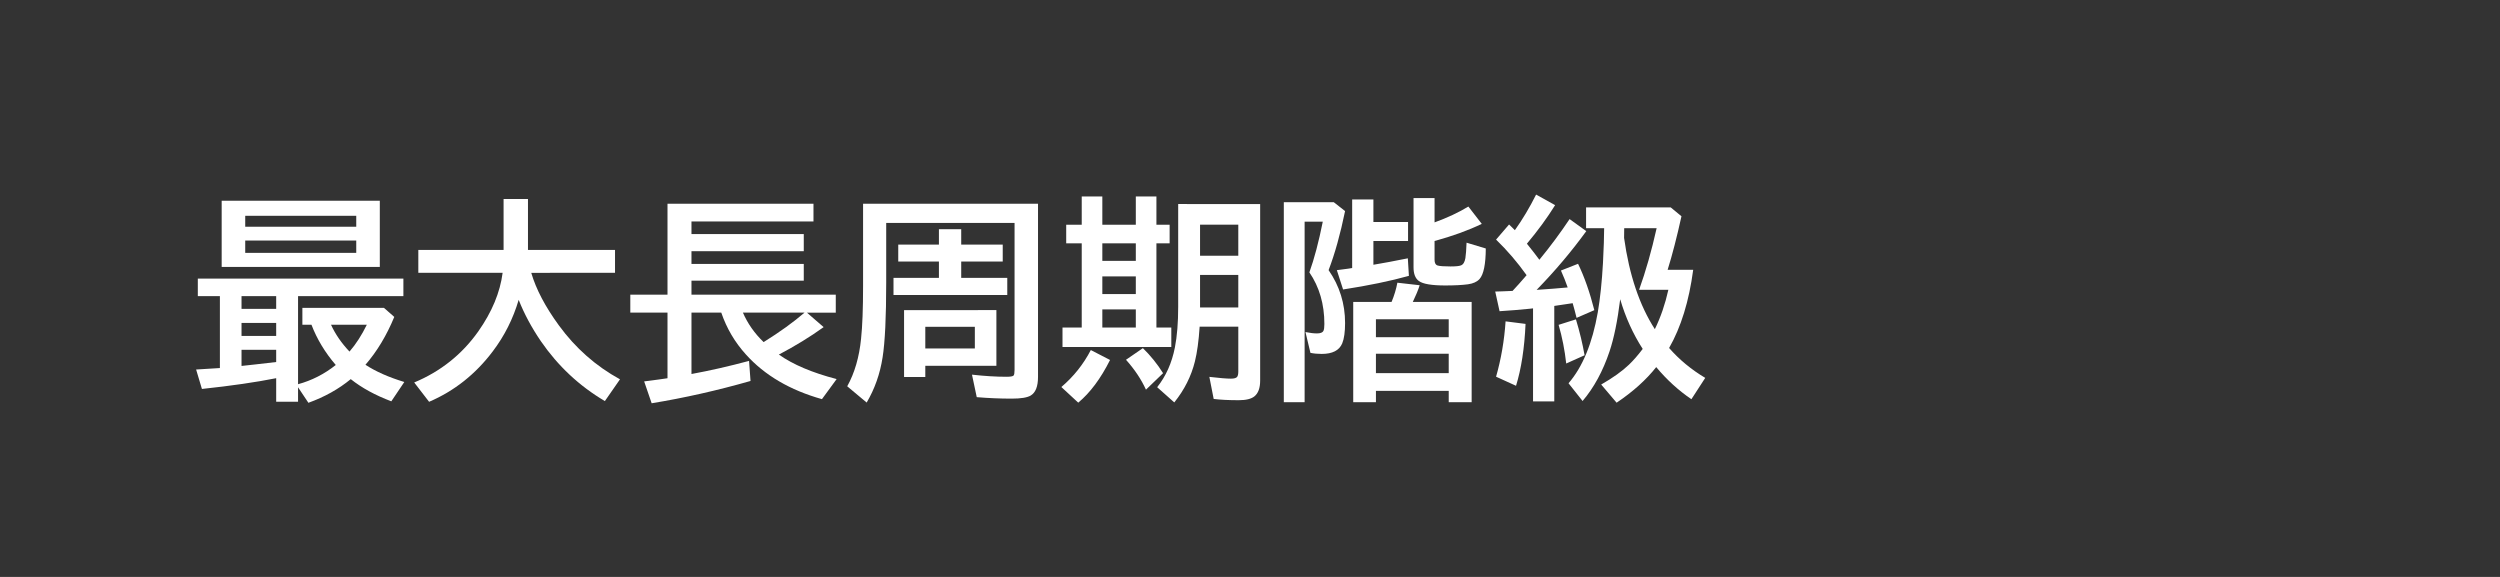 <svg version="1.1" xmlns="http://www.w3.org/2000/svg" xmlns:xlink="http://www.w3.org/1999/xlink" width="208" height="48" viewBox="0,0,208,48"><rect x="0" y="0" width="208" height="48" fill="#333333" stroke="none"/><g transform="translate(-136,-156)"><g data-paper-data="{&quot;isPaintingLayer&quot;:true}" fill-rule="nonzero" stroke="none" stroke-width="1" stroke-linecap="butt" stroke-linejoin="miter" stroke-miterlimit="10" stroke-dasharray="" stroke-dashoffset="0" style="mix-blend-mode: normal"><path d="M136,204v-48h208v48z" fill="none" opacity="0.988"/><g fill="#ffffff"><path d="M167.6,172.7v5.511h-13.157v-5.511zM156.403,173.957v0.905h9.237v-0.905zM156.403,176.013v1.028h9.237v-1.028zM160.798,180.637v7.33c1.143,-0.311 2.188,-0.844 3.138,-1.6c-0.891,-1.037 -1.565,-2.153 -2.022,-3.349h-0.756v-1.406h6.785l0.861,0.756c-0.639,1.547 -1.438,2.874 -2.399,3.981c0.861,0.563 1.939,1.04 3.234,1.433l-1.081,1.608c-1.336,-0.504 -2.461,-1.119 -3.375,-1.846c-1.002,0.826 -2.177,1.482 -3.524,1.969l-0.861,-1.292v1.204h-1.819v-1.96c-1.664,0.334 -3.724,0.633 -6.179,0.896l-0.483,-1.617c0.773,-0.041 1.433,-0.082 1.978,-0.123v-5.985h-1.837v-1.459h17.104v1.459zM158.978,180.637h-2.883v1.063h2.883zM158.978,182.869h-2.883v1.081h2.883zM158.978,185.101h-2.883v1.345c0.498,-0.053 0.873,-0.094 1.125,-0.123c0.674,-0.07 1.26,-0.138 1.758,-0.202zM165.078,185.251c0.533,-0.615 1.014,-1.359 1.441,-2.232h-2.979c0.363,0.791 0.876,1.535 1.538,2.232z"/><path d="M180.2,178.7c0.404,1.371 1.172,2.83 2.303,4.377c1.377,1.887 3.07,3.381 5.08,4.482l-1.257,1.81c-2.127,-1.254 -3.902,-2.915 -5.326,-4.983c-0.768,-1.125 -1.383,-2.271 -1.846,-3.437c-0.463,1.57 -1.181,2.997 -2.153,4.28c-1.43,1.898 -3.196,3.299 -5.3,4.201l-1.239,-1.608c2.203,-0.92 3.981,-2.338 5.335,-4.254c1.137,-1.617 1.811,-3.24 2.022,-4.869h-7.014v-1.907h7.093v-4.236h2.03v4.236h7.242v1.907z"/><path d="M200.8,185.5c1.178,0.832 2.78,1.512 4.808,2.039l-1.222,1.67c-2.66,-0.75 -4.767,-1.986 -6.319,-3.709c-0.926,-1.02 -1.611,-2.183 -2.057,-3.489h-2.479v5.106c1.506,-0.275 3.103,-0.639 4.79,-1.09l0.123,1.67c-2.766,0.791 -5.508,1.409 -8.226,1.855l-0.624,-1.819c0.926,-0.117 1.573,-0.205 1.942,-0.264v-5.458h-3.094v-1.494h3.094v-7.567h12.146v1.477h-10.151v1.046h9.343v1.424h-9.343v1.063h9.343v1.389h-9.343v1.169h12.006v1.494h-2.399l1.389,1.204c-1.113,0.803 -2.356,1.564 -3.727,2.285zM199.534,184.463c1.353,-0.844 2.487,-1.661 3.401,-2.452h-5.124c0.393,0.908 0.967,1.726 1.723,2.452z"/><path d="M218.9,181.8v4.632h-5.915v0.932h-1.767v-5.563zM217.107,183.189h-4.122v1.802h4.122zM222.363,172.95v14.414c0,0.779 -0.199,1.292 -0.598,1.538c-0.287,0.176 -0.817,0.264 -1.591,0.264c-0.973,0 -1.942,-0.041 -2.909,-0.123l-0.396,-1.872c1.037,0.117 1.998,0.176 2.883,0.176c0.322,0 0.516,-0.035 0.58,-0.105c0.053,-0.065 0.079,-0.22 0.079,-0.466v-12.226h-10.679v4.948c0,2.883 -0.1,4.957 -0.299,6.223c-0.211,1.371 -0.653,2.628 -1.327,3.771l-1.617,-1.353c0.615,-1.107 0.999,-2.426 1.151,-3.955c0.111,-1.043 0.167,-2.508 0.167,-4.394v-6.838zM215.973,176.351h3.454v1.406h-3.454v1.362h3.832v1.424h-9.466v-1.424h3.779v-1.362h-3.384v-1.406h3.384v-1.283h1.855z"/><path d="M226,174.7v-2.355h1.714v2.355h2.786v-2.355h1.714v2.355h1.099v1.547h-1.099v7.005h1.239v1.617h-9.053v-1.617h1.6v-7.005h-1.292v-1.547zM230.5,176.247h-2.786v1.459h2.786zM230.5,178.998h-2.786v1.468h2.786zM230.5,181.74h-2.786v1.512h2.786zM240.845,172.977v14.686c0,0.621 -0.161,1.061 -0.483,1.318c-0.264,0.211 -0.697,0.316 -1.301,0.316c-0.838,0 -1.532,-0.035 -2.083,-0.105l-0.36,-1.837c0.844,0.1 1.441,0.149 1.793,0.149c0.27,0 0.442,-0.05 0.519,-0.149c0.065,-0.088 0.097,-0.237 0.097,-0.448v-3.727h-3.217c-0.076,1.178 -0.208,2.145 -0.396,2.9c-0.305,1.225 -0.876,2.358 -1.714,3.401l-1.424,-1.266c0.732,-0.92 1.225,-2.024 1.476,-3.313c0.182,-0.926 0.273,-2.057 0.273,-3.393v-8.534zM239.026,174.691h-3.182v2.584h3.182zM239.026,178.875h-3.182v2.708h3.182zM224.304,188.2c1.02,-0.867 1.837,-1.893 2.452,-3.076l1.6,0.826c-0.773,1.541 -1.655,2.725 -2.646,3.551zM231.344,188.42c-0.393,-0.861 -0.946,-1.69 -1.661,-2.487l1.406,-0.967c0.639,0.621 1.198,1.315 1.679,2.083z"/><path d="M248.5,178.3v-5.704h1.767v1.872h2.883v1.582h-2.883v1.978c0.779,-0.129 1.734,-0.308 2.865,-0.536l0.088,1.459c-1.529,0.428 -3.354,0.806 -5.476,1.134l-0.518,-1.608c0.246,-0.029 0.56,-0.07 0.94,-0.123zM246.54,178.476c0.914,1.318 1.371,2.786 1.371,4.403c0,0.738 -0.079,1.301 -0.237,1.688c-0.246,0.586 -0.814,0.879 -1.705,0.879c-0.34,0 -0.653,-0.029 -0.941,-0.088l-0.413,-1.732c0.369,0.076 0.686,0.114 0.949,0.114c0.293,0 0.475,-0.07 0.545,-0.211c0.053,-0.105 0.079,-0.296 0.079,-0.571c0,-1.647 -0.416,-3.079 -1.248,-4.298c0.404,-1.119 0.776,-2.525 1.116,-4.219h-1.512v15.02h-1.731v-16.638h4.157l0.94,0.738c-0.393,1.916 -0.85,3.554 -1.371,4.913zM255.356,174.503c1.078,-0.393 2.016,-0.832 2.812,-1.318l1.116,1.441c-1.131,0.545 -2.44,1.02 -3.929,1.424v1.564c0,0.264 0.085,0.422 0.255,0.475c0.17,0.053 0.527,0.079 1.072,0.079c0.439,0 0.73,-0.029 0.87,-0.088c0.188,-0.07 0.311,-0.272 0.369,-0.606c0.041,-0.264 0.074,-0.691 0.097,-1.283l1.6,0.483c-0.007,1.312 -0.18,2.159 -0.519,2.54c-0.211,0.234 -0.533,0.381 -0.967,0.44c-0.486,0.065 -1.113,0.097 -1.881,0.097c-1.131,0 -1.863,-0.123 -2.197,-0.369c-0.299,-0.217 -0.448,-0.595 -0.448,-1.134v-5.766h1.749zM251.778,181.121c0.223,-0.533 0.384,-1.066 0.483,-1.6l1.855,0.211c-0.117,0.381 -0.308,0.844 -0.571,1.389h4.896v8.341h-1.907v-0.941h-6.056v0.941h-1.89v-8.341zM250.477,182.563v1.494h6.056v-1.494zM250.477,185.428v1.617h6.056v-1.617z"/><path d="M270.8,180.9c-0.223,1.799 -0.519,3.246 -0.888,4.342c-0.551,1.641 -1.298,3.015 -2.241,4.122l-1.169,-1.476c1.172,-1.359 1.983,-3.328 2.435,-5.906c0.199,-1.166 0.343,-2.537 0.431,-4.113c0.065,-1.271 0.097,-2.232 0.097,-2.883h-1.503v-1.731h7.04l0.896,0.738c-0.381,1.734 -0.765,3.22 -1.151,4.456h2.127c-0.346,2.607 -1.014,4.775 -2.004,6.504c0.844,0.967 1.846,1.796 3.006,2.487l-1.151,1.775c-1.084,-0.738 -2.06,-1.629 -2.927,-2.672c-0.838,1.061 -1.937,2.048 -3.296,2.962l-1.283,-1.512c0.973,-0.557 1.743,-1.107 2.312,-1.652c0.357,-0.34 0.738,-0.776 1.143,-1.31c-0.809,-1.254 -1.433,-2.631 -1.872,-4.131zM271.125,175.802c0.428,3.07 1.28,5.599 2.558,7.585c0.486,-0.996 0.861,-2.089 1.125,-3.278h-2.435c0.551,-1.529 1.037,-3.237 1.459,-5.124h-2.698c0,0.264 -0.003,0.536 -0.01,0.817zM263.013,178.896c-0.762,-1.072 -1.608,-2.06 -2.54,-2.962l1.081,-1.257c0.123,0.117 0.246,0.237 0.369,0.36l0.114,0.114c0.639,-0.896 1.228,-1.884 1.767,-2.962l1.582,0.879c-0.656,1.055 -1.438,2.124 -2.347,3.208c0.457,0.568 0.803,1.014 1.037,1.336c0.897,-1.09 1.734,-2.218 2.514,-3.384l1.389,1.002c-1.219,1.682 -2.596,3.311 -4.131,4.887c0.996,-0.065 1.857,-0.132 2.584,-0.202c-0.158,-0.457 -0.346,-0.926 -0.562,-1.406l1.424,-0.562c0.527,1.09 0.979,2.376 1.354,3.858l-1.477,0.642c-0.1,-0.41 -0.208,-0.817 -0.325,-1.222c-0.27,0.047 -0.703,0.111 -1.301,0.193l-0.229,0.035v7.945h-1.767v-7.743l-0.211,0.026c-0.861,0.088 -1.72,0.158 -2.575,0.211l-0.36,-1.635l0.589,-0.018c0.27,-0.012 0.554,-0.024 0.853,-0.035c0.357,-0.381 0.747,-0.817 1.169,-1.31zM260.473,187.342c0.422,-1.482 0.686,-3.018 0.791,-4.605l1.661,0.211c-0.088,2.01 -0.352,3.727 -0.791,5.15zM266.309,186.244c-0.123,-1.113 -0.334,-2.186 -0.633,-3.217l1.441,-0.457c0.311,1.025 0.551,2.022 0.721,2.988z"/></g></g></g></svg>